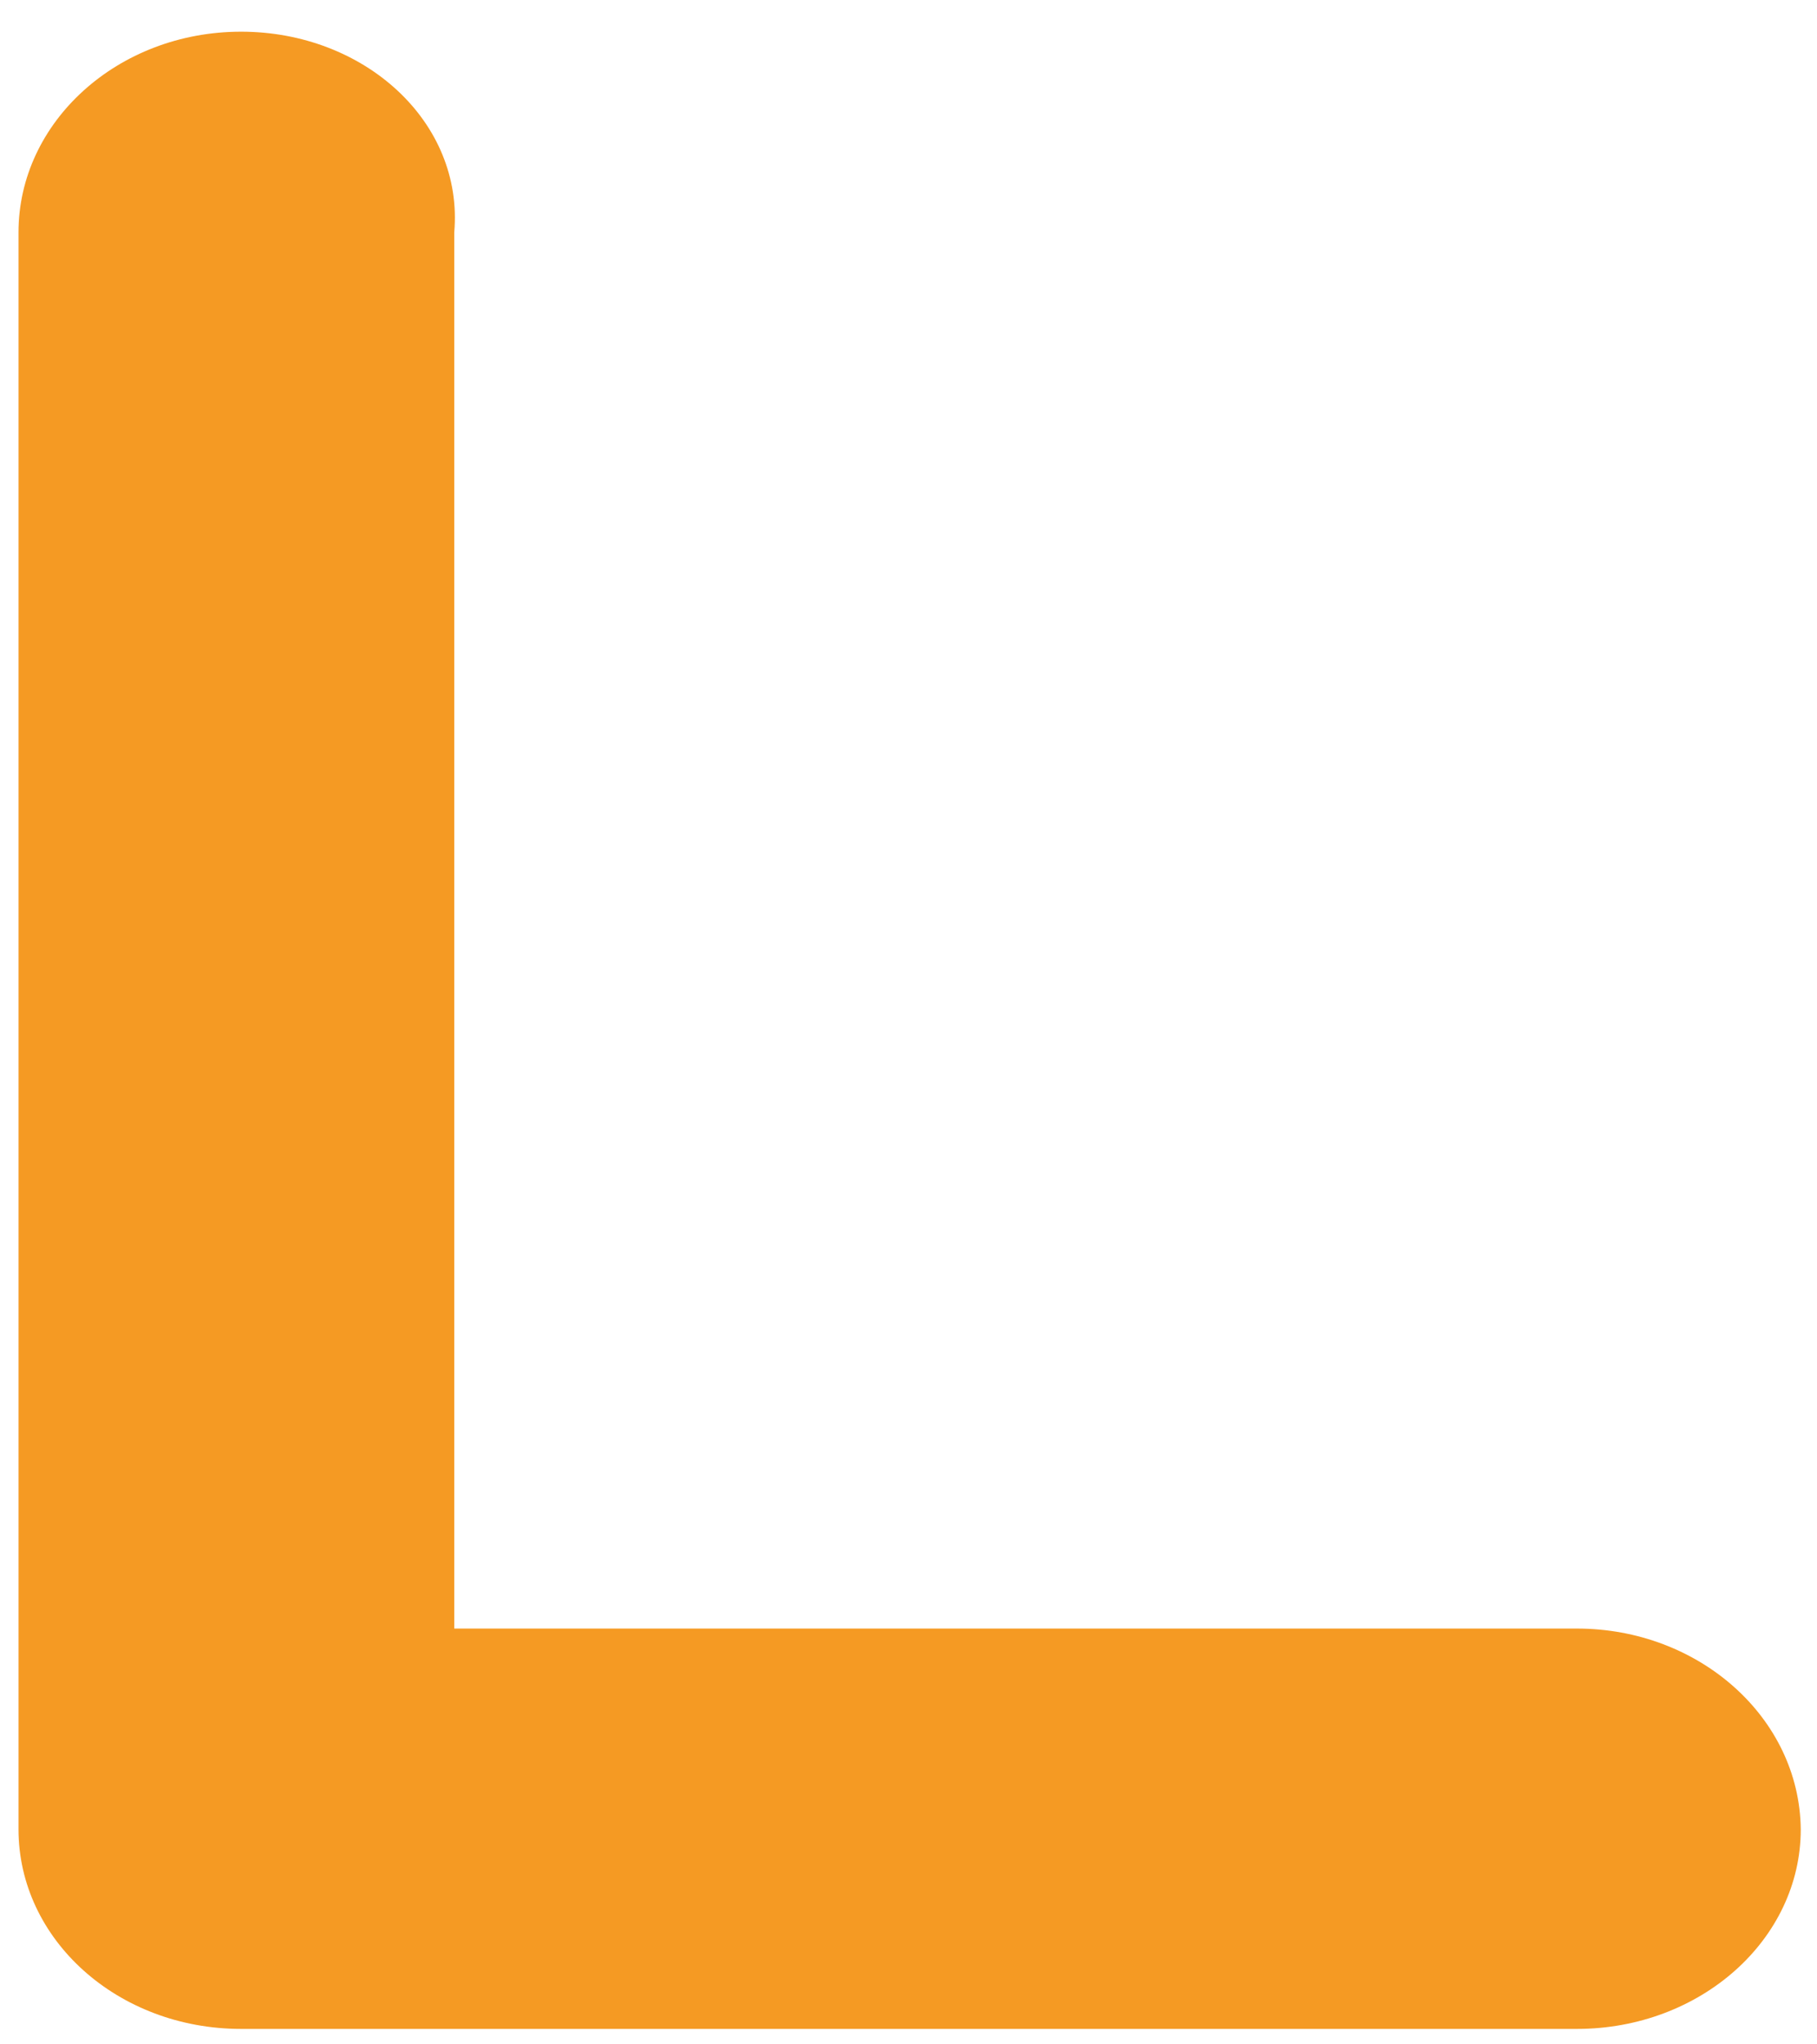 ﻿<?xml version="1.0" encoding="utf-8"?>
<svg version="1.1" xmlns:xlink="http://www.w3.org/1999/xlink" width="16px" height="18px" xmlns="http://www.w3.org/2000/svg">
  <g transform="matrix(1 0 0 1 -606 -990 )">
    <path d="M 15.857 16.106  C 15.846 15.123  14.961 14.339  13.886 14.339  L 4 14.339  L 4 2.046  C 4.084 1.073  3.209 0.279  2.123 0.279  C 1.038 0.279  0.163 1.073  0.163 2.046  L 0.163 16.106  C 0.163 17.079  1.038 17.864  2.123 17.864  L 13.886 17.864  C 14.972 17.864  15.857 17.079  15.857 16.106  Z " fill-rule="nonzero" fill="#f59a23" stroke="none" transform="matrix(1 0 0 1 606 990 )" />
  </g>
</svg>